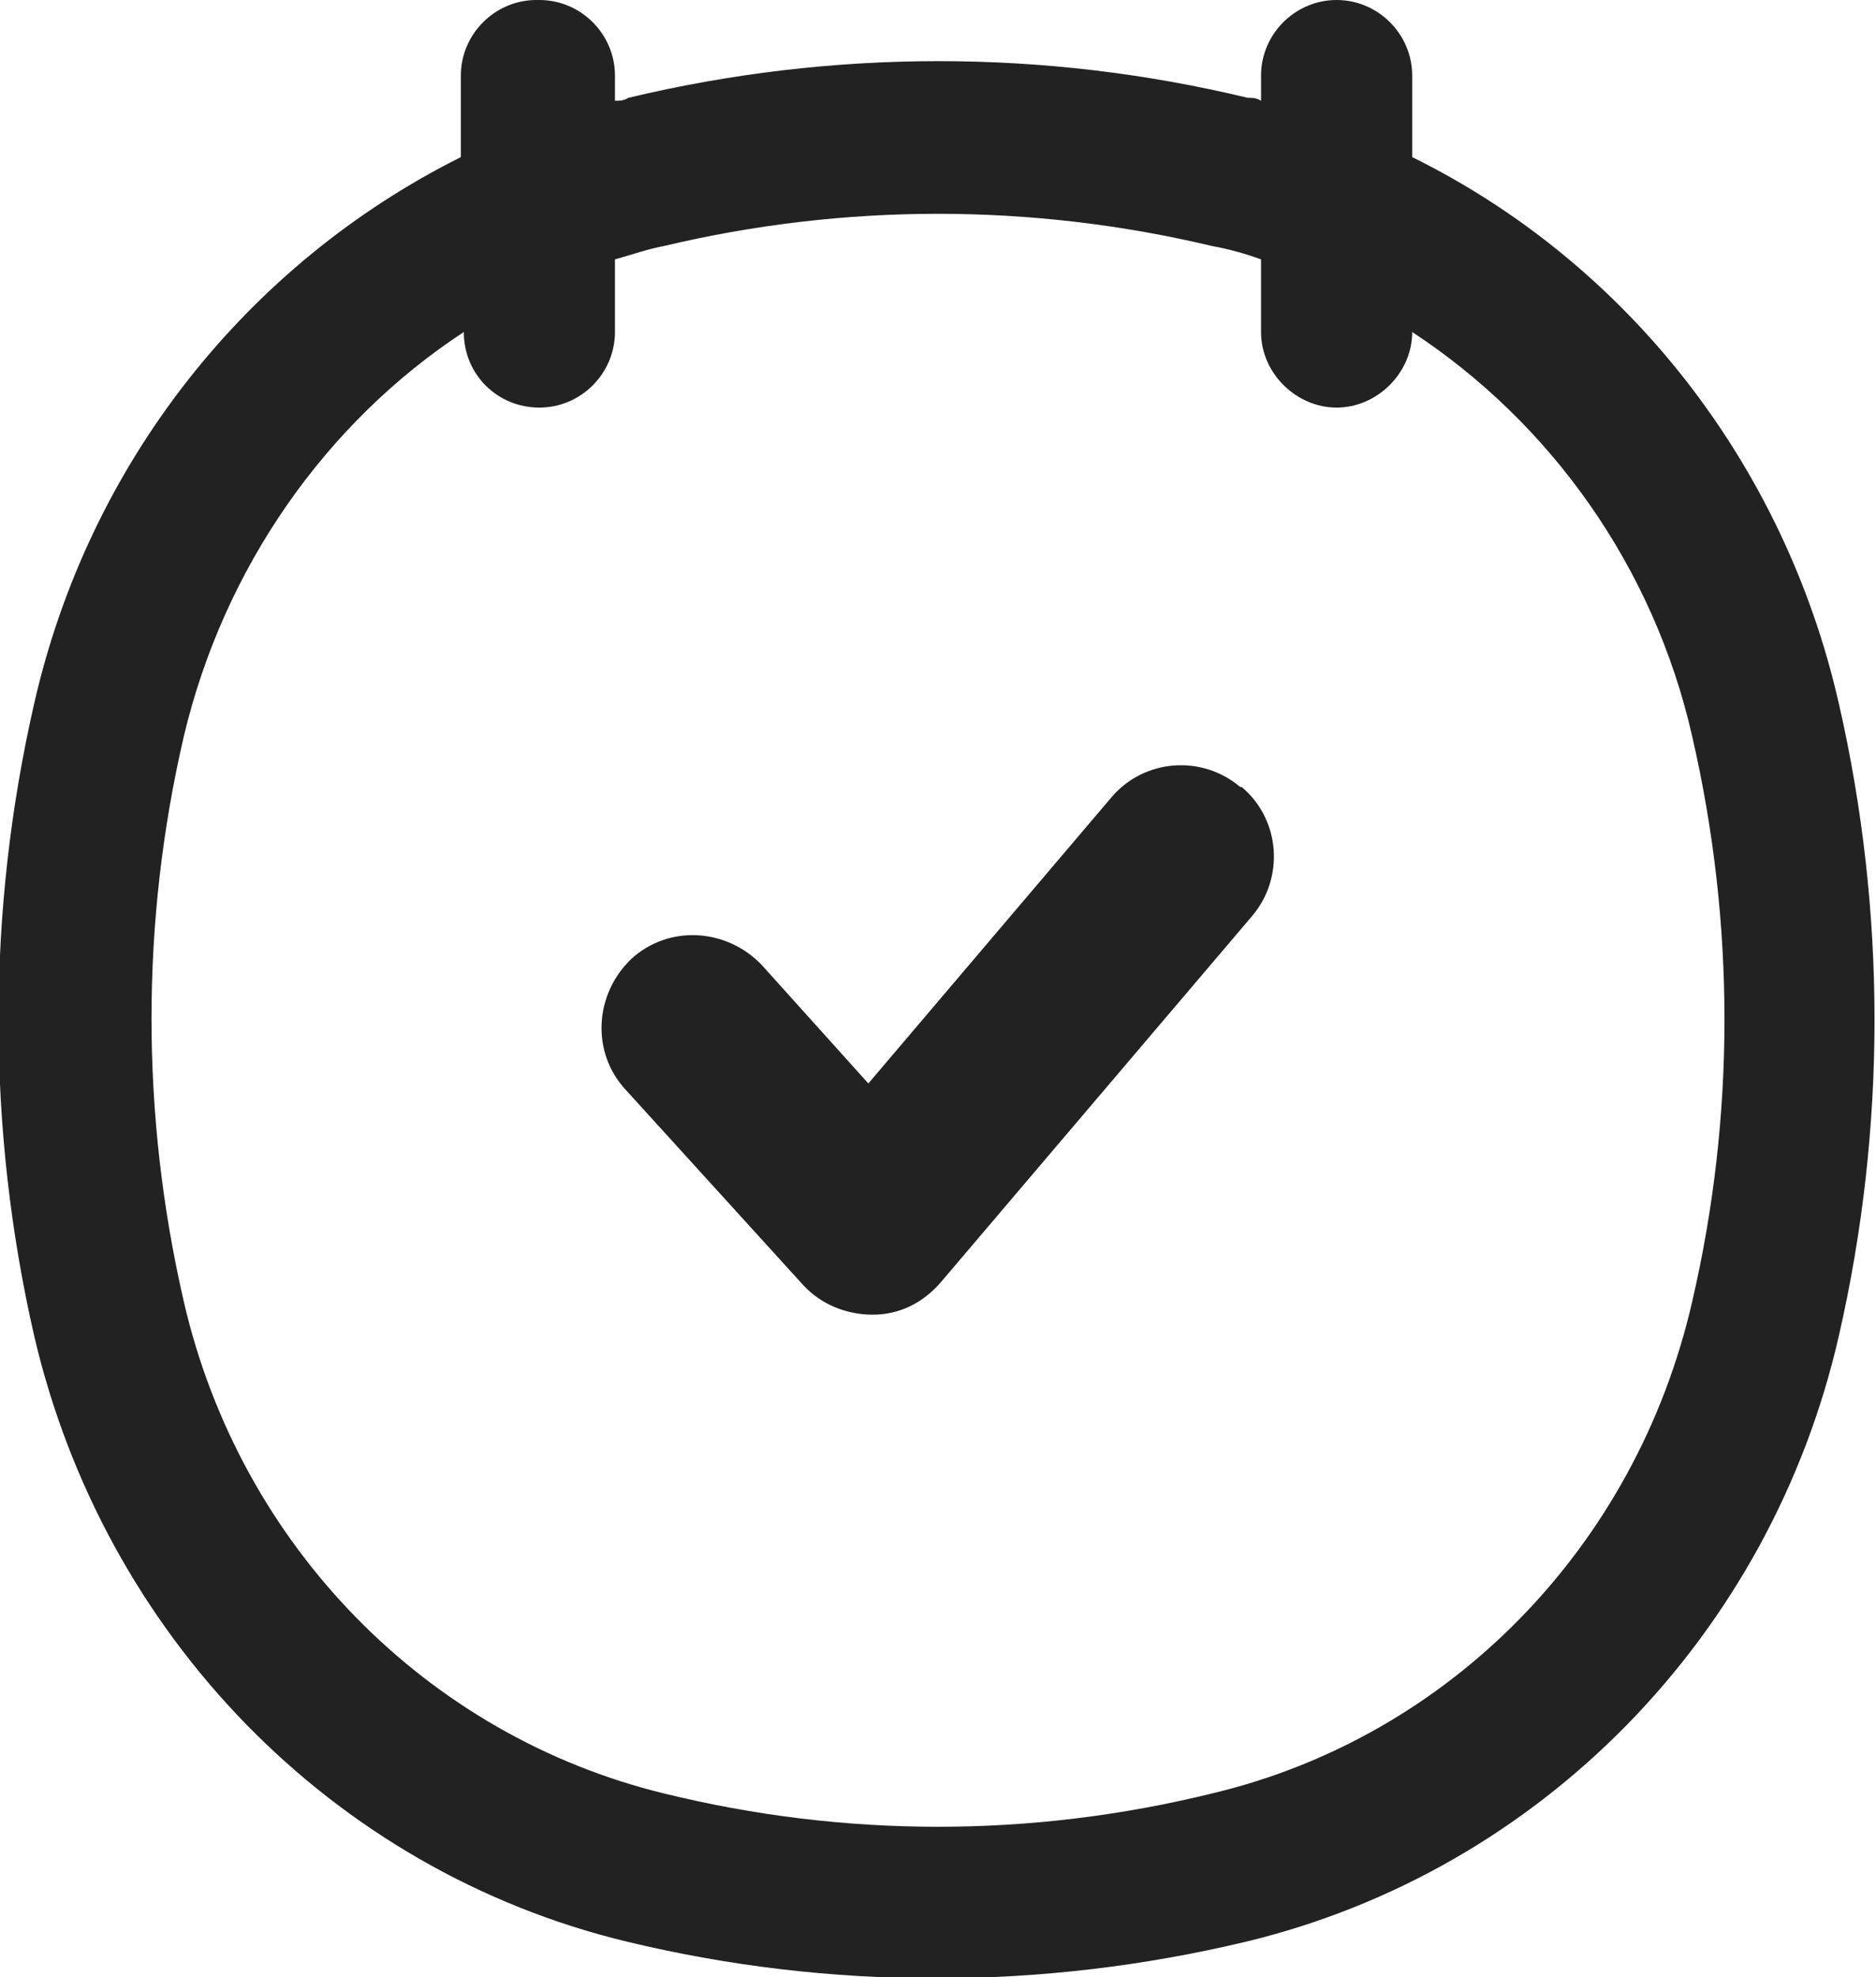 <?xml version="1.0" encoding="UTF-8"?>
<svg id="_레이어_1" xmlns="http://www.w3.org/2000/svg" version="1.1" viewBox="0 0 126.6 133.4">
  <!-- Generator: Adobe Illustrator 29.1.0, SVG Export Plug-In . SVG Version: 2.1.0 Build 142)  -->
  <defs>
    <style>
      .st0 {
        fill: #222;
        fill-rule: evenodd;
      }
    </style>
  </defs>
  <path class="st0" d="M36.4,0c2.8,0,5.1,2.3,5.1,5.1v1.7c.3,0,.6,0,.9-.2,13.8-3.3,28.1-3.3,41.8,0,.3,0,.6,0,.9.2v-1.7c0-2.8,2.3-5.1,5.1-5.1s5.1,2.3,5.1,5.1v5.5c14.4,7.1,25.1,20.6,28.8,36.9,3.2,14,3.2,28.6,0,42.6-4.6,20.2-20.1,36.1-40,40.9-13.8,3.3-28.1,3.3-41.8,0-19.9-4.8-35.3-20.7-40-40.9-3.2-14-3.2-28.6,0-42.6,3.7-16.3,14.4-29.7,28.8-36.9v-5.5c0-2.8,2.3-5.1,5.1-5.1h.2ZM31.3,22.4c-9.3,6.1-16.2,15.9-18.9,27.3-2.9,12.5-2.9,25.5,0,38.1,3.8,16.5,16.4,29.3,32.4,33.2,12.2,3,24.8,3,37,0,16-3.8,28.6-16.6,32.4-33.2,2.9-12.5,2.9-25.5,0-38.1-2.6-11.5-9.6-21.2-18.9-27.3,0,2.8-2.4,5.1-5.1,5.1s-5.1-2.3-5.1-5.1v-4.9c-1.1-.4-2.2-.7-3.3-.9-12.2-2.9-24.8-2.9-37,0-1.1.2-2.2.6-3.3.9v4.9c0,2.8-2.3,5.1-5.1,5.1s-5.1-2.2-5.1-5.1h0Z"/>
  <path class="st0" d="M83.8,53.1c2.6,2.2,2.9,6.1.7,8.7l-21,24.7c-1.2,1.4-2.8,2.2-4.6,2.2s-3.5-.7-4.7-2l-12-13.2c-2.3-2.5-2.1-6.4.4-8.8,2.5-2.3,6.4-2.1,8.8.4l7.2,8,16.4-19.3c2.2-2.6,6.1-2.9,8.7-.7h.1Z"/>
</svg>